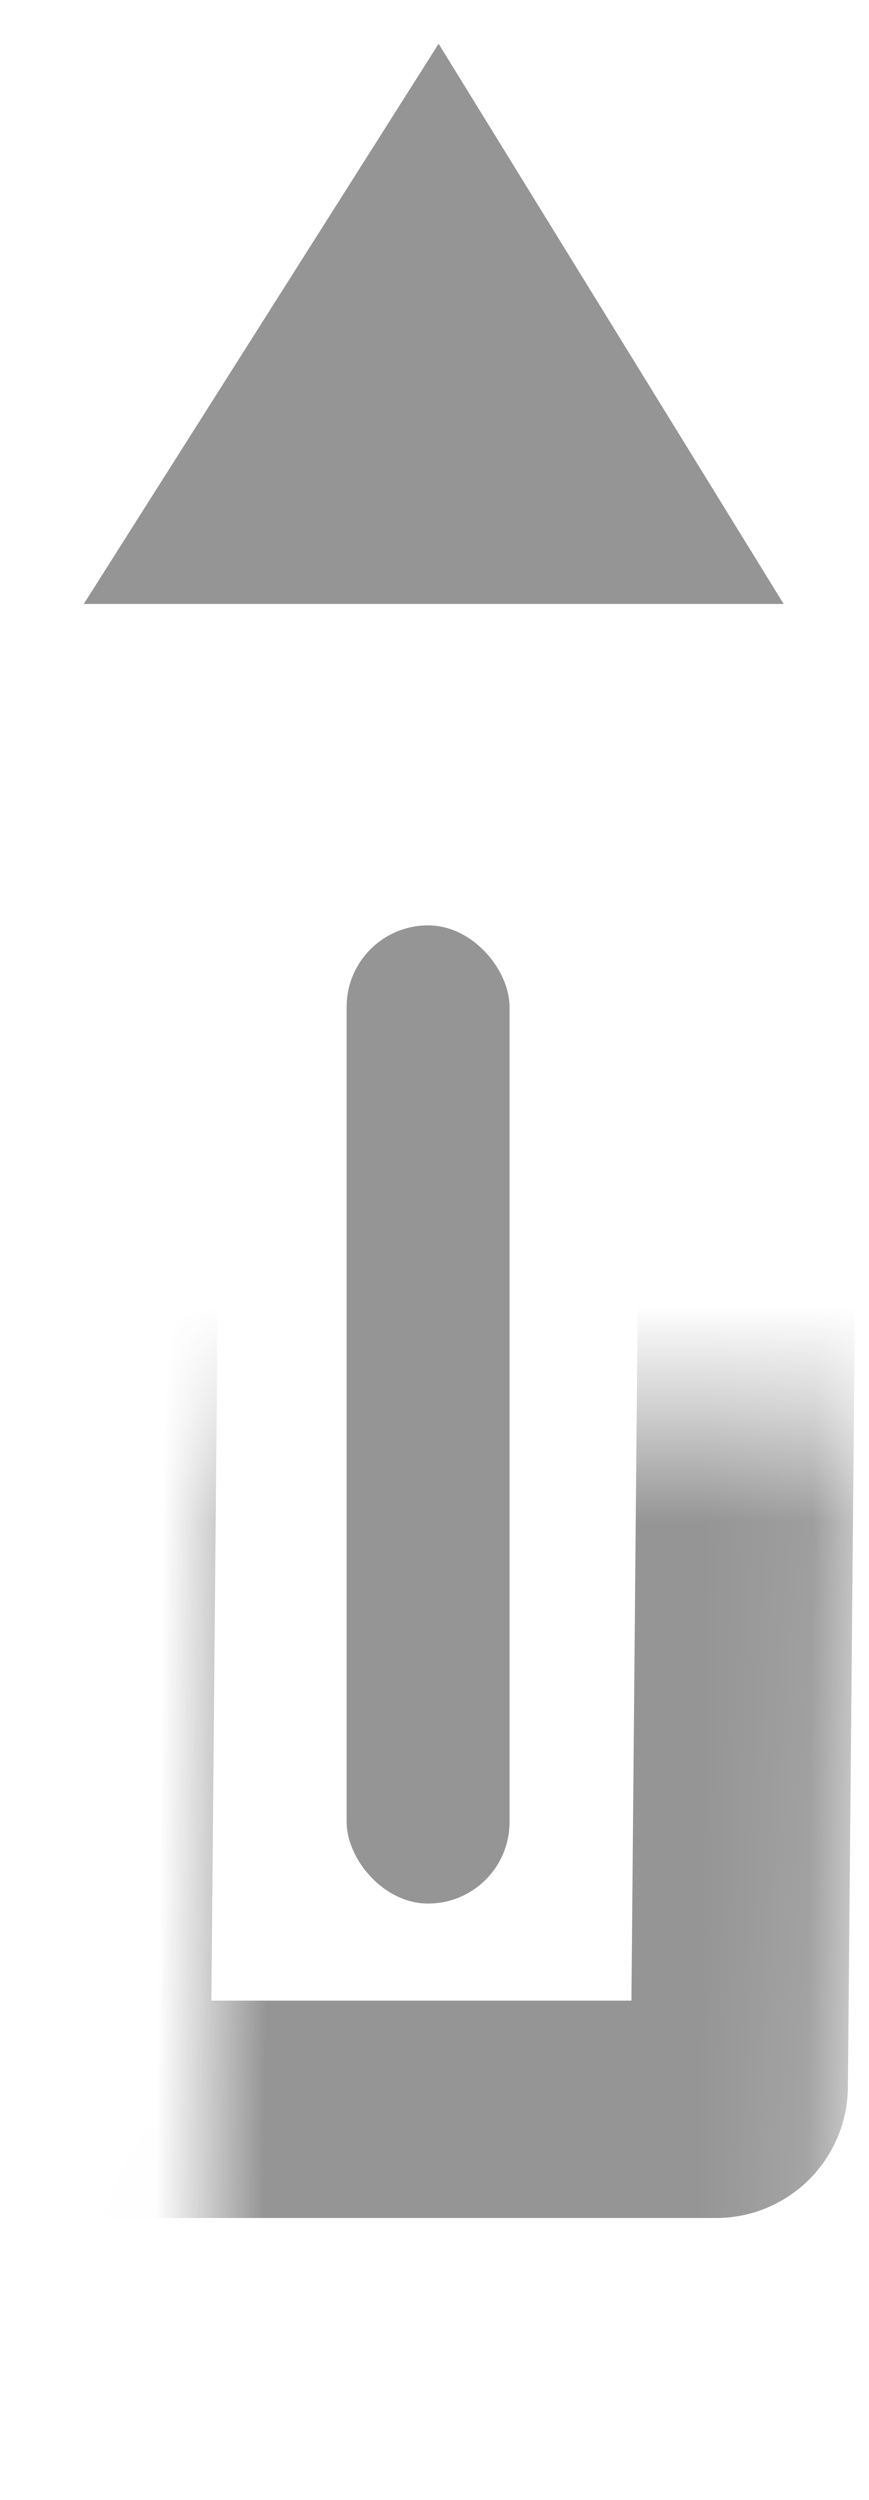 <svg width="8" height="23" viewBox="0 0 8 23" fill="none" xmlns="http://www.w3.org/2000/svg">
<rect x="3.191" y="8.514" width="1.5" height="9" rx="0.75" fill="#959595"/>
<path d="M6.319 5.057L1.68 5.057L4.032 1.346L6.319 5.057ZM4.118 1.21C4.118 1.21 4.118 1.21 4.118 1.21L4.118 1.21ZM3.949 1.21C3.949 1.21 3.949 1.21 3.949 1.21L3.949 1.21Z" fill="#959595" stroke="#959595"/>
<mask id="path-3-inside-1_1787:1739" fill="white">
<rect width="5.867" height="12.907" rx="0.2" transform="matrix(1 3.52648e-09 -0.009 1 1.053 6.5)"/>
</mask>
<rect width="5.867" height="12.907" rx="0.2" transform="matrix(1 3.52648e-09 -0.009 1 1.053 6.5)" stroke="#959595" stroke-width="2" mask="url(#path-3-inside-1_1787:1739)"/>
<mask id="path-4-inside-2_1787:1739" fill="white">
<rect width="5.867" height="2.347" rx="0.2" transform="matrix(1 3.52648e-09 -0.009 1 0.93 20.58)"/>
</mask>
<rect width="5.867" height="2.347" rx="0.2" transform="matrix(1 3.52648e-09 -0.009 1 0.93 20.58)" fill="#959595" stroke="#959595" stroke-width="2" mask="url(#path-4-inside-2_1787:1739)"/>
</svg>
